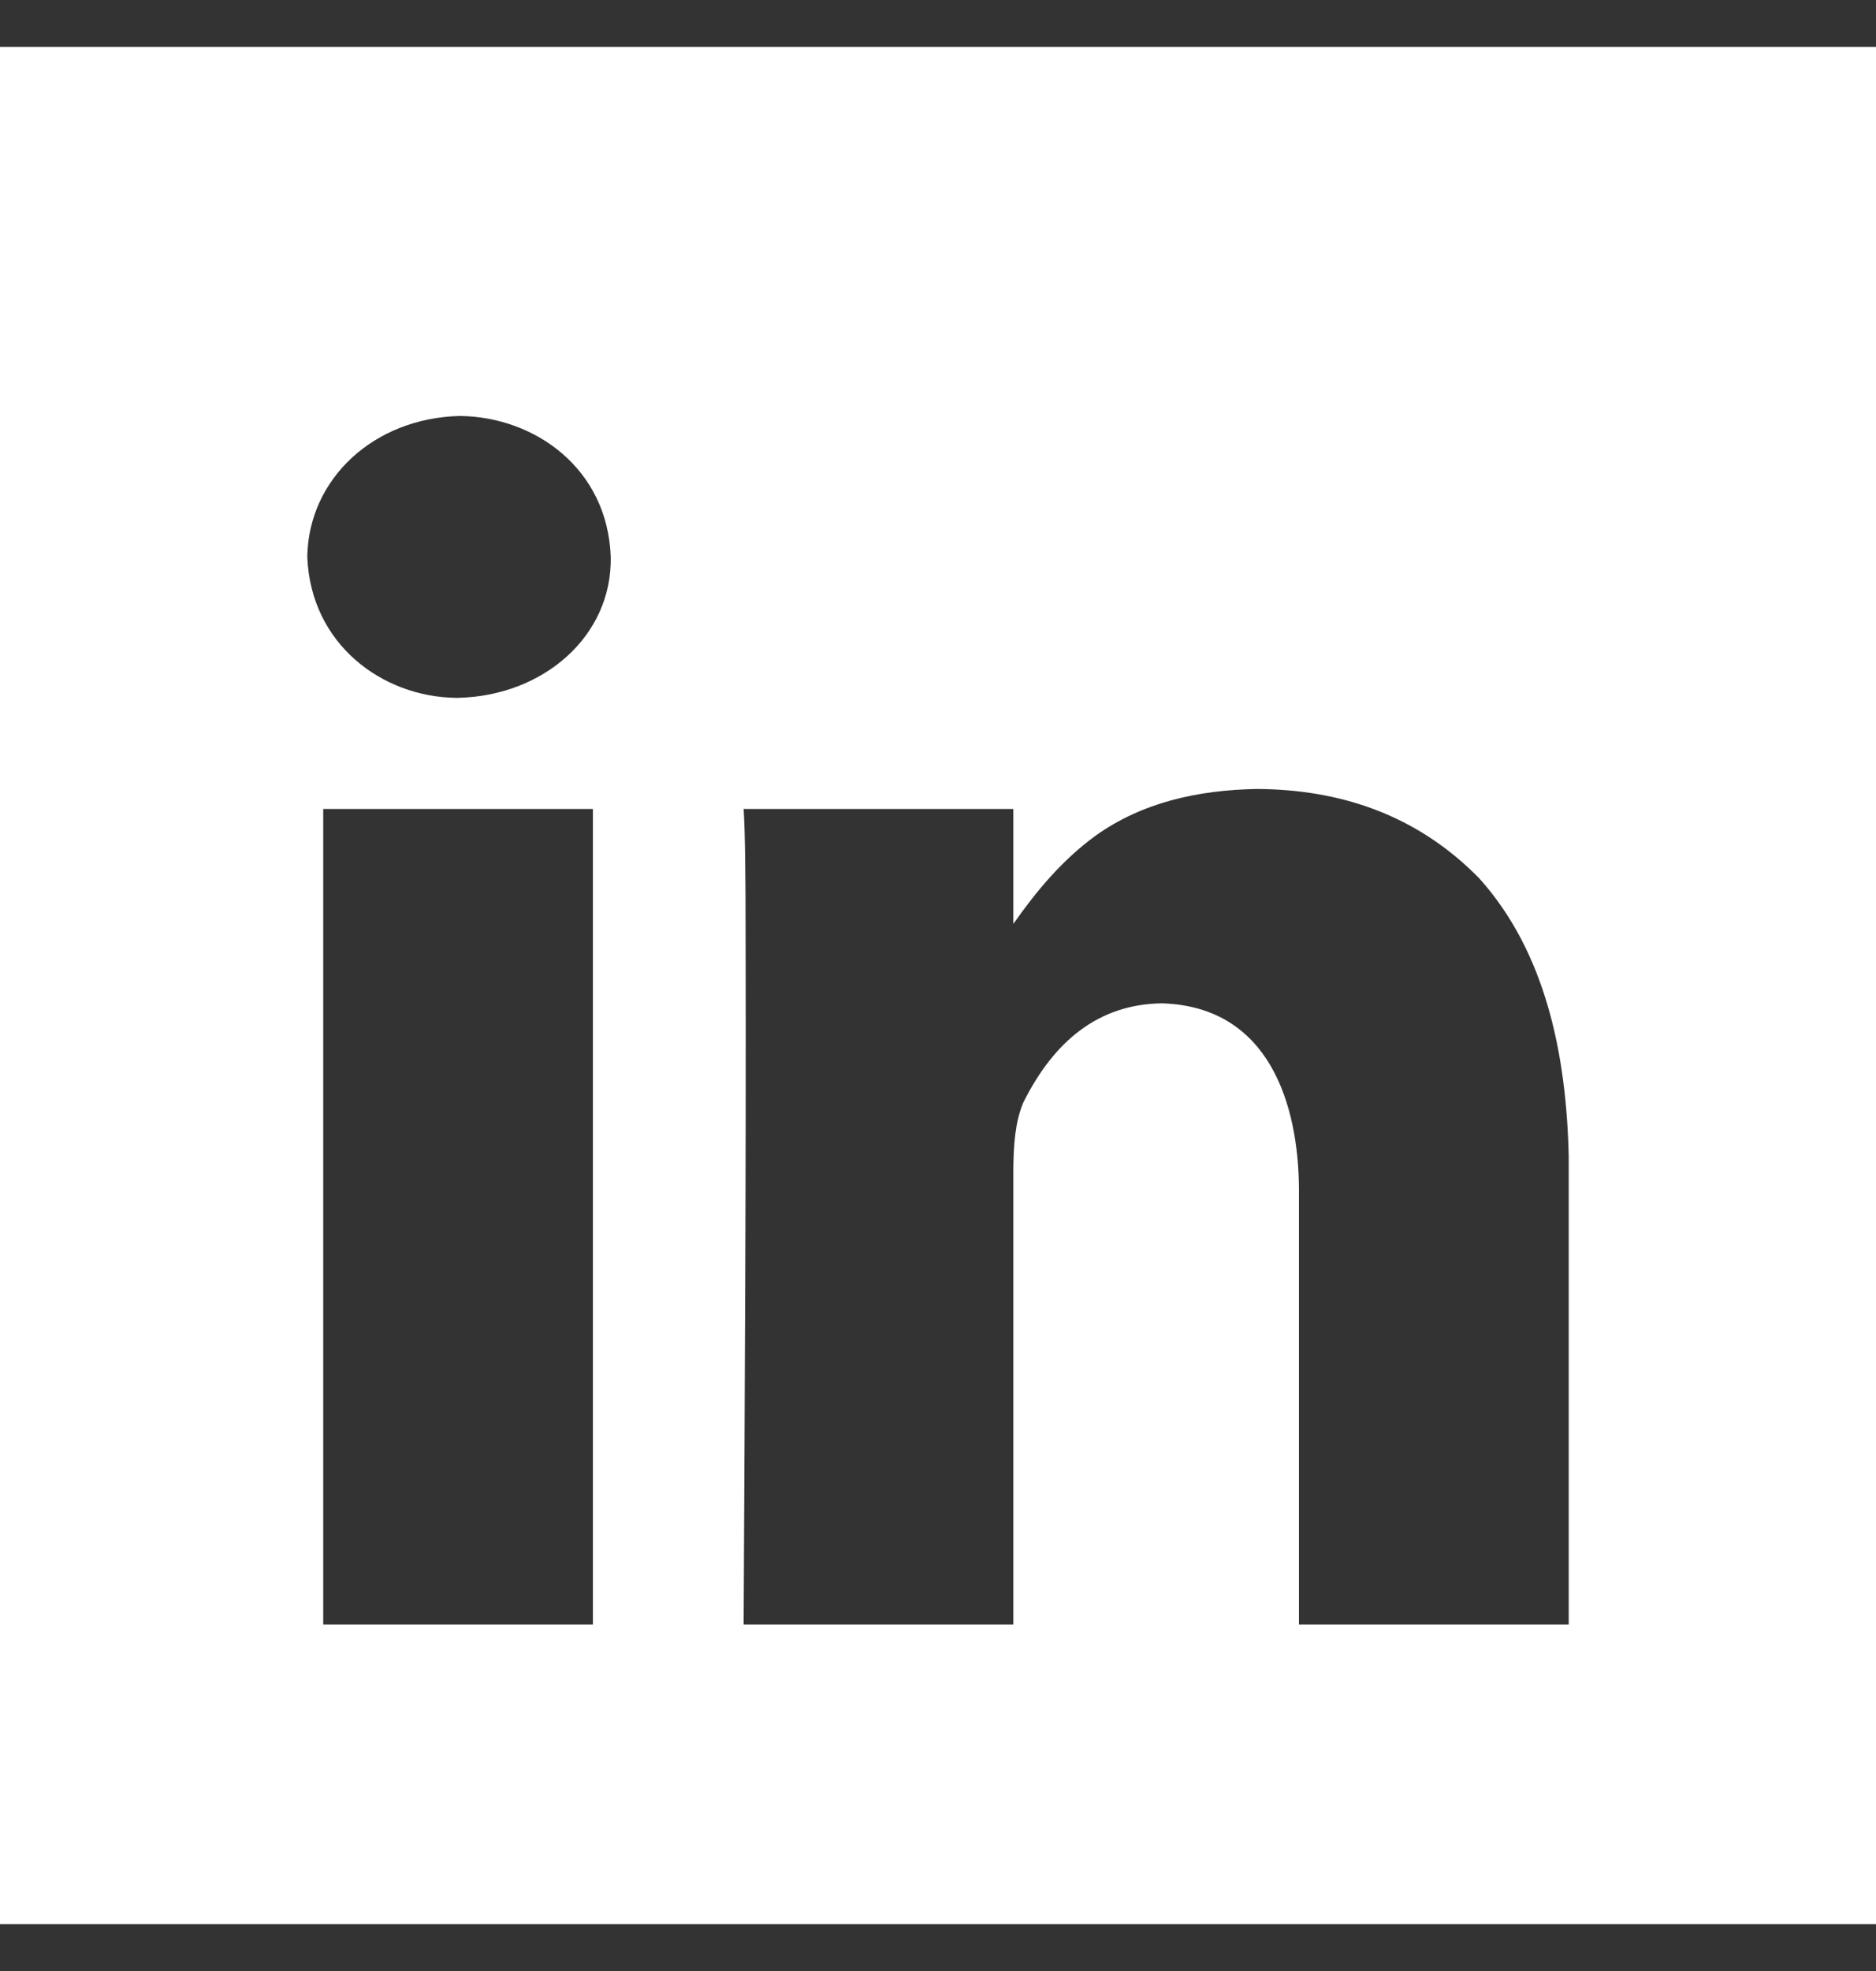 <svg xmlns="http://www.w3.org/2000/svg" width="20" height="21" viewBox="0 0 20 21" fill="none">
  <rect x="0" y="0" width="20" height="21" fill="#333333" stroke="none"/>
  <g clip-path="url(#clip0_23_263)">
    <path d="M0 0.5V20.5H20V0.5H0ZM4.905 4.432C5.697 4.441 6.477 4.987 6.511 5.933C6.528 6.775 5.795 7.415 4.884 7.435H4.862C4.078 7.426 3.312 6.866 3.276 5.933C3.288 5.101 3.987 4.452 4.905 4.432ZM13.403 8.406C14.274 8.412 15.096 8.67 15.771 9.359C16.473 10.141 16.699 11.22 16.724 12.318V17.308H13.848V12.657C13.841 11.785 13.543 10.726 12.389 10.69C11.713 10.698 11.236 11.091 10.909 11.748C10.82 11.959 10.807 12.202 10.803 12.445V17.308H7.928C7.939 14.877 7.955 12.445 7.949 10.014C7.949 9.324 7.943 8.858 7.928 8.619H10.803V9.844C11.047 9.497 11.318 9.168 11.681 8.903C12.173 8.552 12.765 8.417 13.403 8.406ZM3.446 8.619H6.321V17.308H3.446V8.619Z" fill="white"/>
  </g>
  <defs>
    <clipPath id="clip0_23_263">
      <rect width="20" height="20" fill="white" transform="translate(0 0.5)"/>
    </clipPath>
  </defs>
</svg>